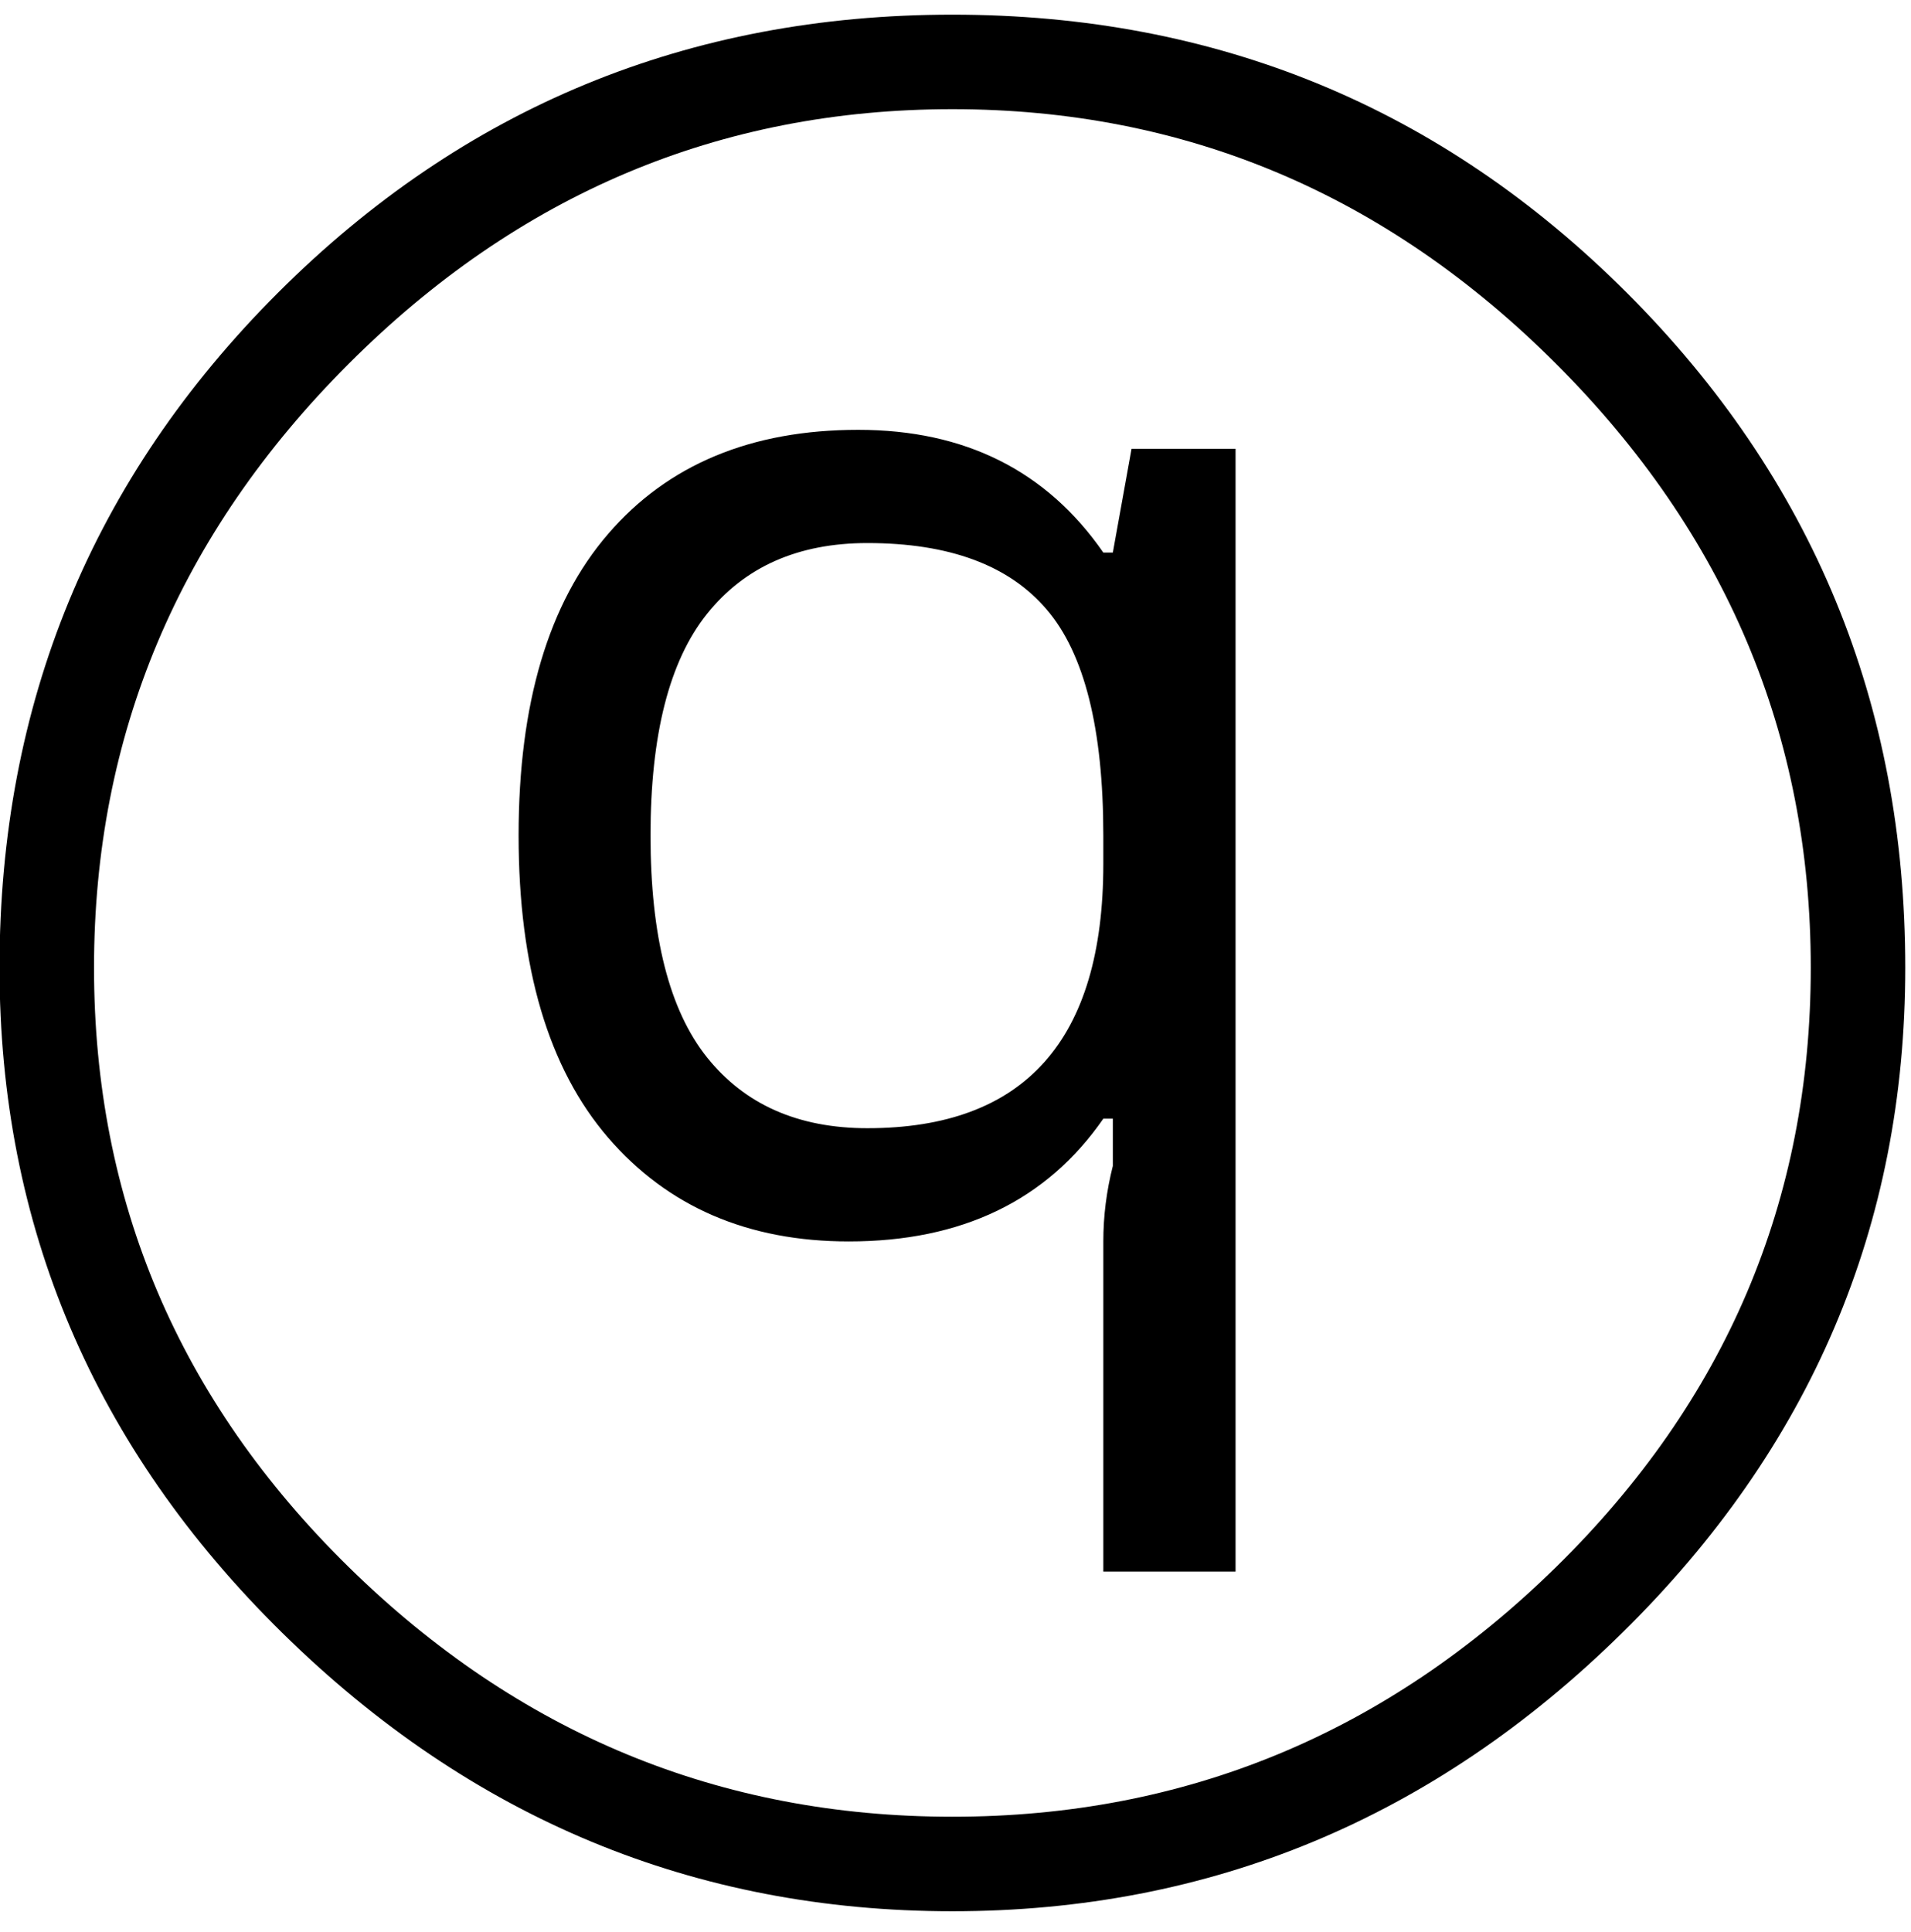 <?xml version="1.0" encoding="UTF-8" standalone="no"?>
<!-- Created with Inkscape (http://www.inkscape.org/) -->

<svg
   xmlns:dc="http://purl.org/dc/elements/1.1/"
   xmlns:cc="http://creativecommons.org/ns#"
   xmlns:rdf="http://www.w3.org/1999/02/22-rdf-syntax-ns#"
   xmlns:svg="http://www.w3.org/2000/svg"
   xmlns="http://www.w3.org/2000/svg"
   xmlns:inkscape="http://www.inkscape.org/namespaces/inkscape"
   version="1.1"
   width="113.75"
   height="115"
   id="svg2"
   xml:space="preserve"><defs
     id="defs6" /><g
     transform="matrix(1.25,0,0,-1.25,0,115)"
     id="g10"><g
       transform="scale(0.1,0.1)"
       id="g12"><path
         d="M 907.27,459.27 C 907.27,336.449 862.301,230.871 772.422,142.551 682.621,54.191 576.328,10.051 453.52,10.051 330.699,10.051 224.34,54.191 134.449,142.551 44.648,230.871 -0.23,336.449 -0.23,459.27 c 0,125.82 44.141,232.89 132.5,321.25 88.429,88.32 195.5,132.5 321.25,132.5 125.82,0 232.89,-44.18 321.25,-132.5 88.32,-88.36 132.5,-195.43 132.5,-321.25 z m -45,0 c 0,110.82 -40.43,206.64 -121.25,287.5 -80.86,80.82 -176.68,121.25 -287.5,121.25 -110.86,0 -206.68,-40.43 -287.5,-121.25 C 85.16,665.91 44.77,570.09 44.77,459.27 44.77,348.41 85.16,253.328 166.02,173.949 246.84,94.66 342.66,55.051 453.52,55.051 c 110.82,0 206.64,39.609 287.5,118.898 80.82,79.379 121.25,174.461 121.25,285.321 z m -336.879,197.652 4.531,0 8.906,49.379 49.531,0 0,-534.531 -62.968,0 0,157.179 c 0,11.961 1.488,23.949 4.531,35.942 l 0,22.5 -4.531,0 c -26.993,-38.981 -67.422,-58.442 -121.25,-58.442 -47.93,0 -86.09,16.449 -114.532,49.379 -28.437,33.012 -42.66,80.973 -42.66,143.902 0,62.821 14.223,110.668 42.66,143.598 28.442,33.012 68.121,49.531 119.063,49.531 50.816,0 89.726,-19.488 116.719,-58.437 z m 0,-148.281 0,13.589 c 0,50.821 -9.02,86.719 -27.032,107.661 -17.929,21.019 -46.371,31.558 -85.308,31.558 -32.93,0 -58.403,-11.25 -76.41,-33.75 -17.93,-22.418 -26.871,-57.578 -26.871,-105.469 0,-47.929 8.941,-83.121 26.871,-105.621 18.007,-22.5 43.48,-33.75 76.41,-33.75 74.879,0 112.34,41.911 112.34,125.782 z"
         inkscape:connector-curvature="0"
         id="path14"
         style="fill:#000000;fill-opacity:1;fill-rule:nonzero;stroke:none" /></g></g></svg>